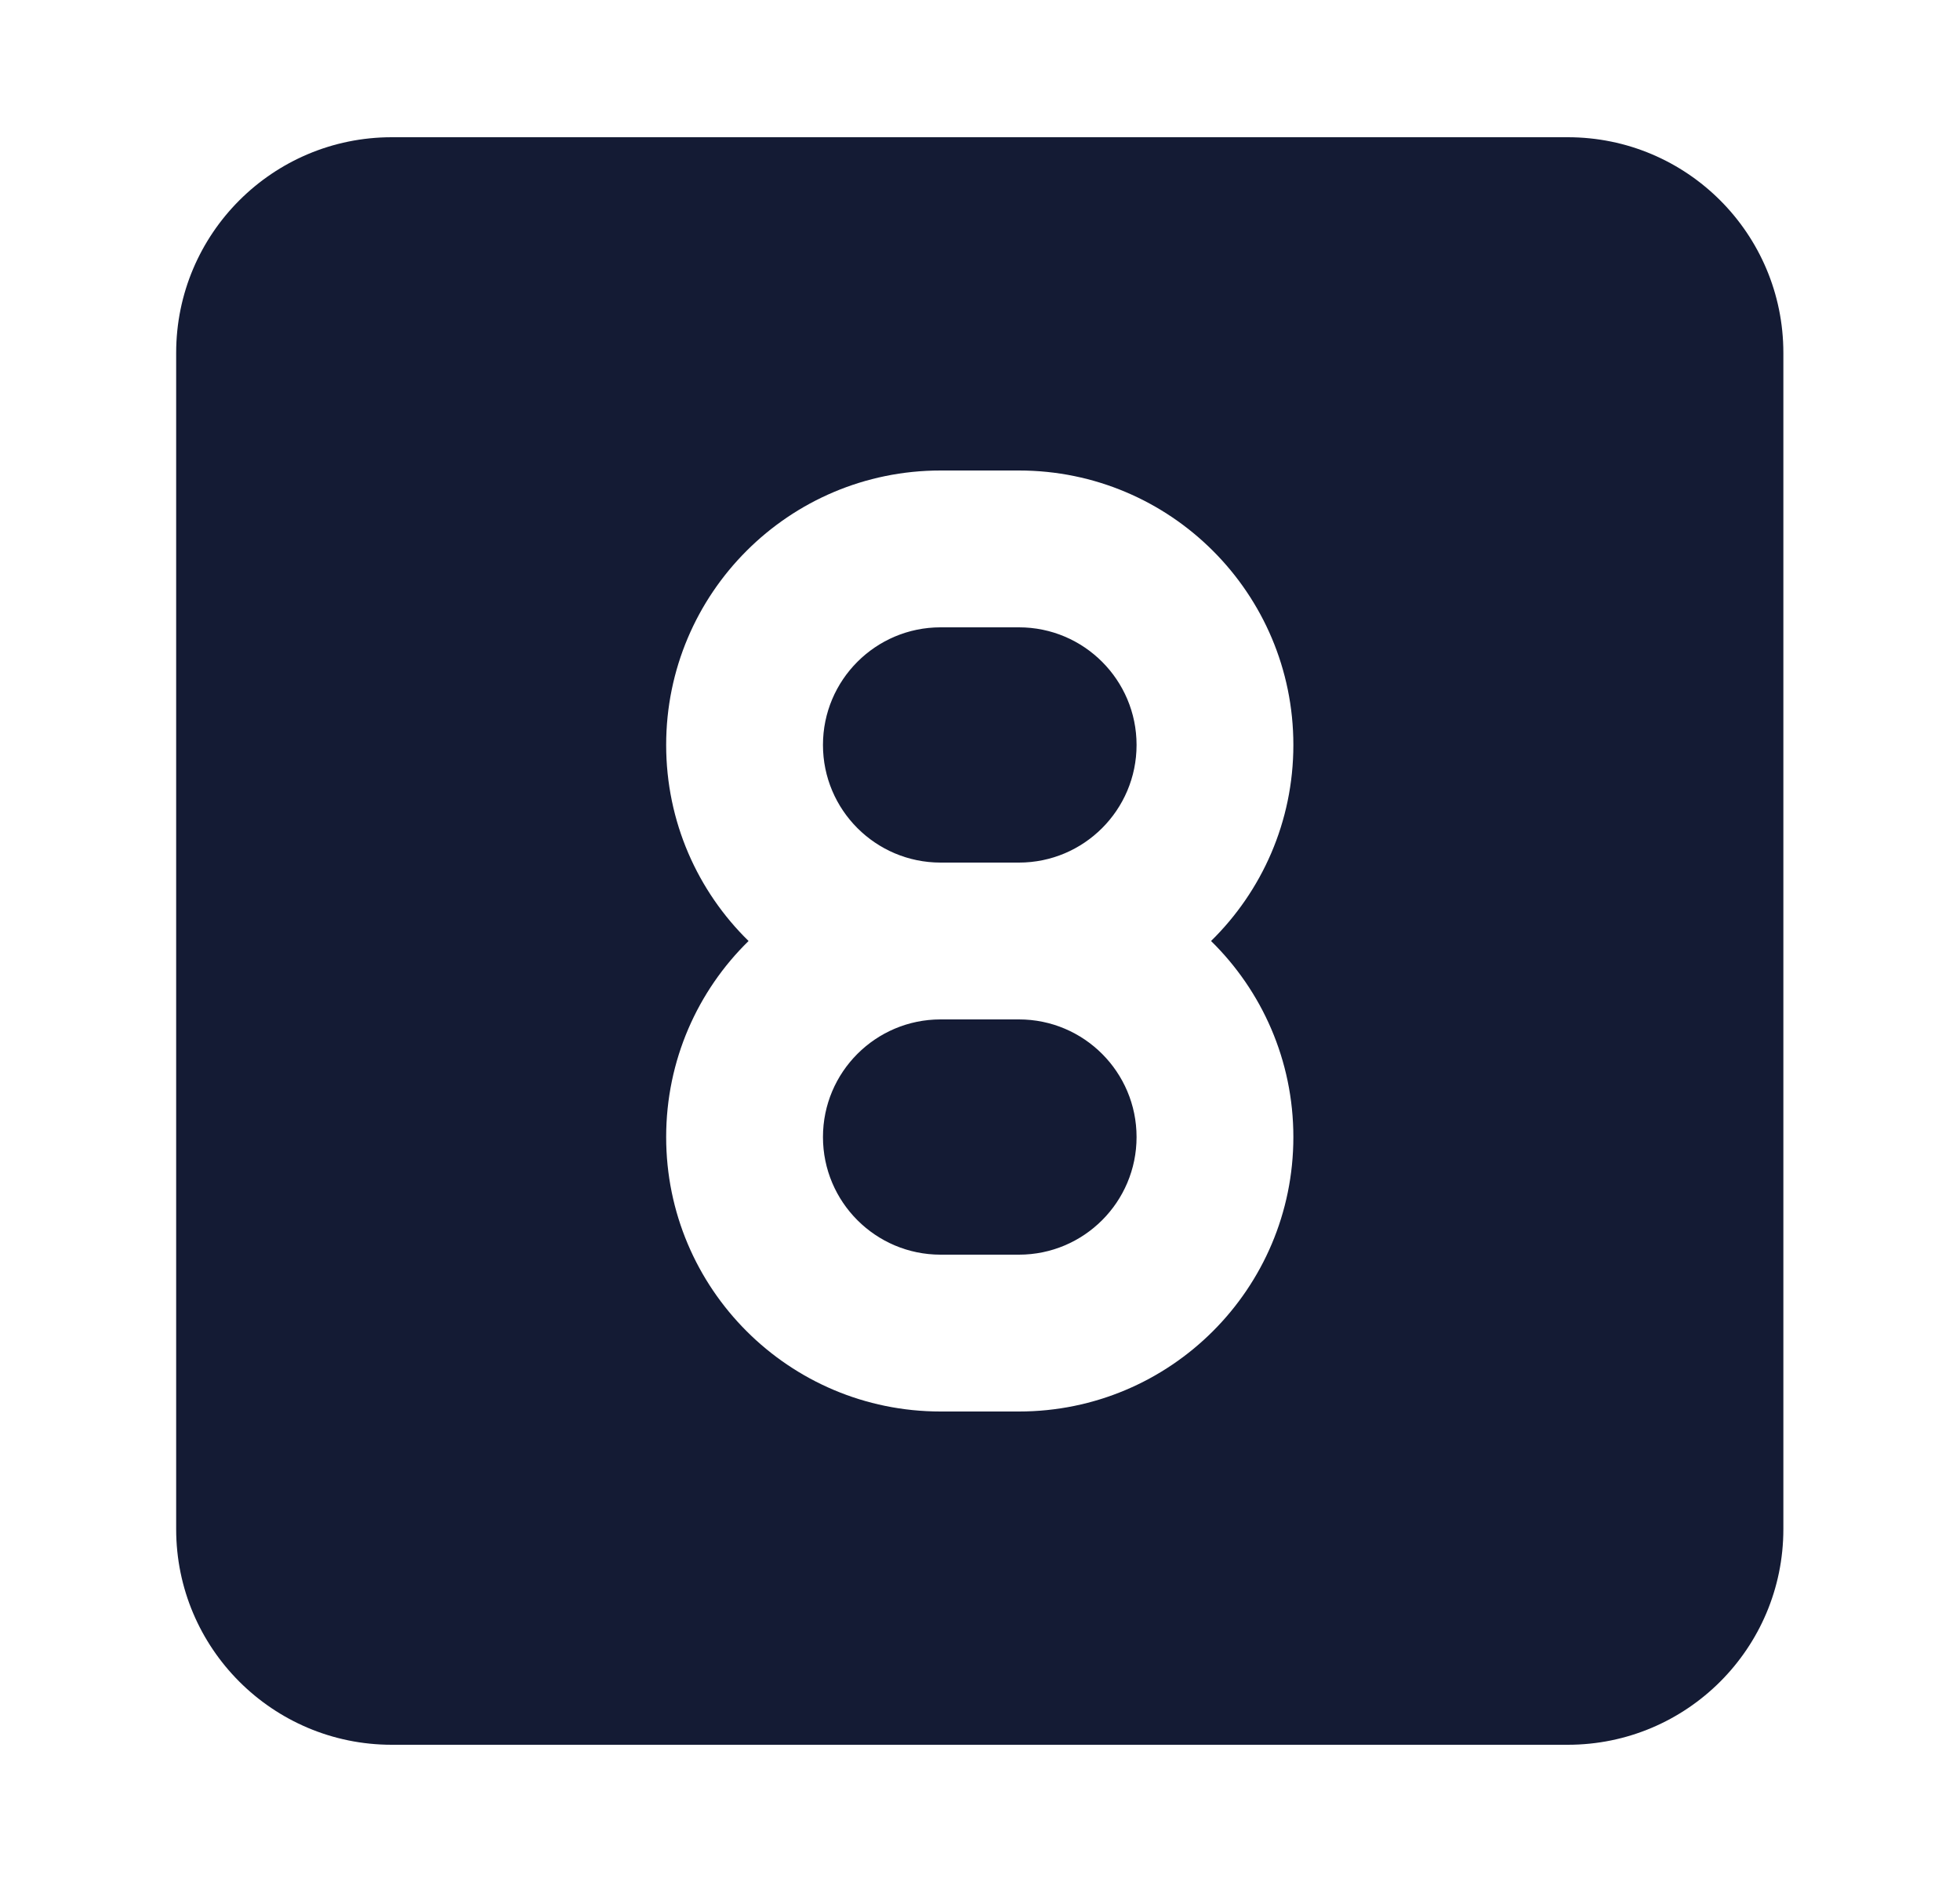 <svg width="25" height="24" viewBox="0 0 25 24" fill="none" xmlns="http://www.w3.org/2000/svg">
<path fill-rule="evenodd" clip-rule="evenodd" d="M4.997 1.75C3.478 1.75 2.247 2.981 2.247 4.5V19.5C2.247 21.019 3.478 22.25 4.997 22.25L19.997 22.25C21.516 22.25 22.747 21.019 22.747 19.5V4.5C22.747 2.981 21.516 1.75 19.997 1.75H4.997ZM10.497 9.5C10.497 8.672 11.169 8 11.997 8H12.997C13.825 8 14.497 8.672 14.497 9.5C14.497 10.328 13.825 11 12.997 11H11.997C11.169 11 10.497 10.328 10.497 9.5ZM16.497 9.5C16.497 10.479 16.095 11.365 15.447 12C16.095 12.635 16.497 13.521 16.497 14.5C16.497 16.433 14.93 18 12.997 18H11.997C10.064 18 8.497 16.433 8.497 14.5C8.497 13.521 8.899 12.635 9.548 12C8.899 11.365 8.497 10.479 8.497 9.5C8.497 7.567 10.064 6 11.997 6H12.997C14.93 6 16.497 7.567 16.497 9.5ZM11.997 13H12.997C13.825 13 14.497 13.672 14.497 14.5C14.497 15.328 13.825 16 12.997 16H11.997C11.169 16 10.497 15.328 10.497 14.5C10.497 13.672 11.169 13 11.997 13Z" fill="#141B34"/>
</svg>
